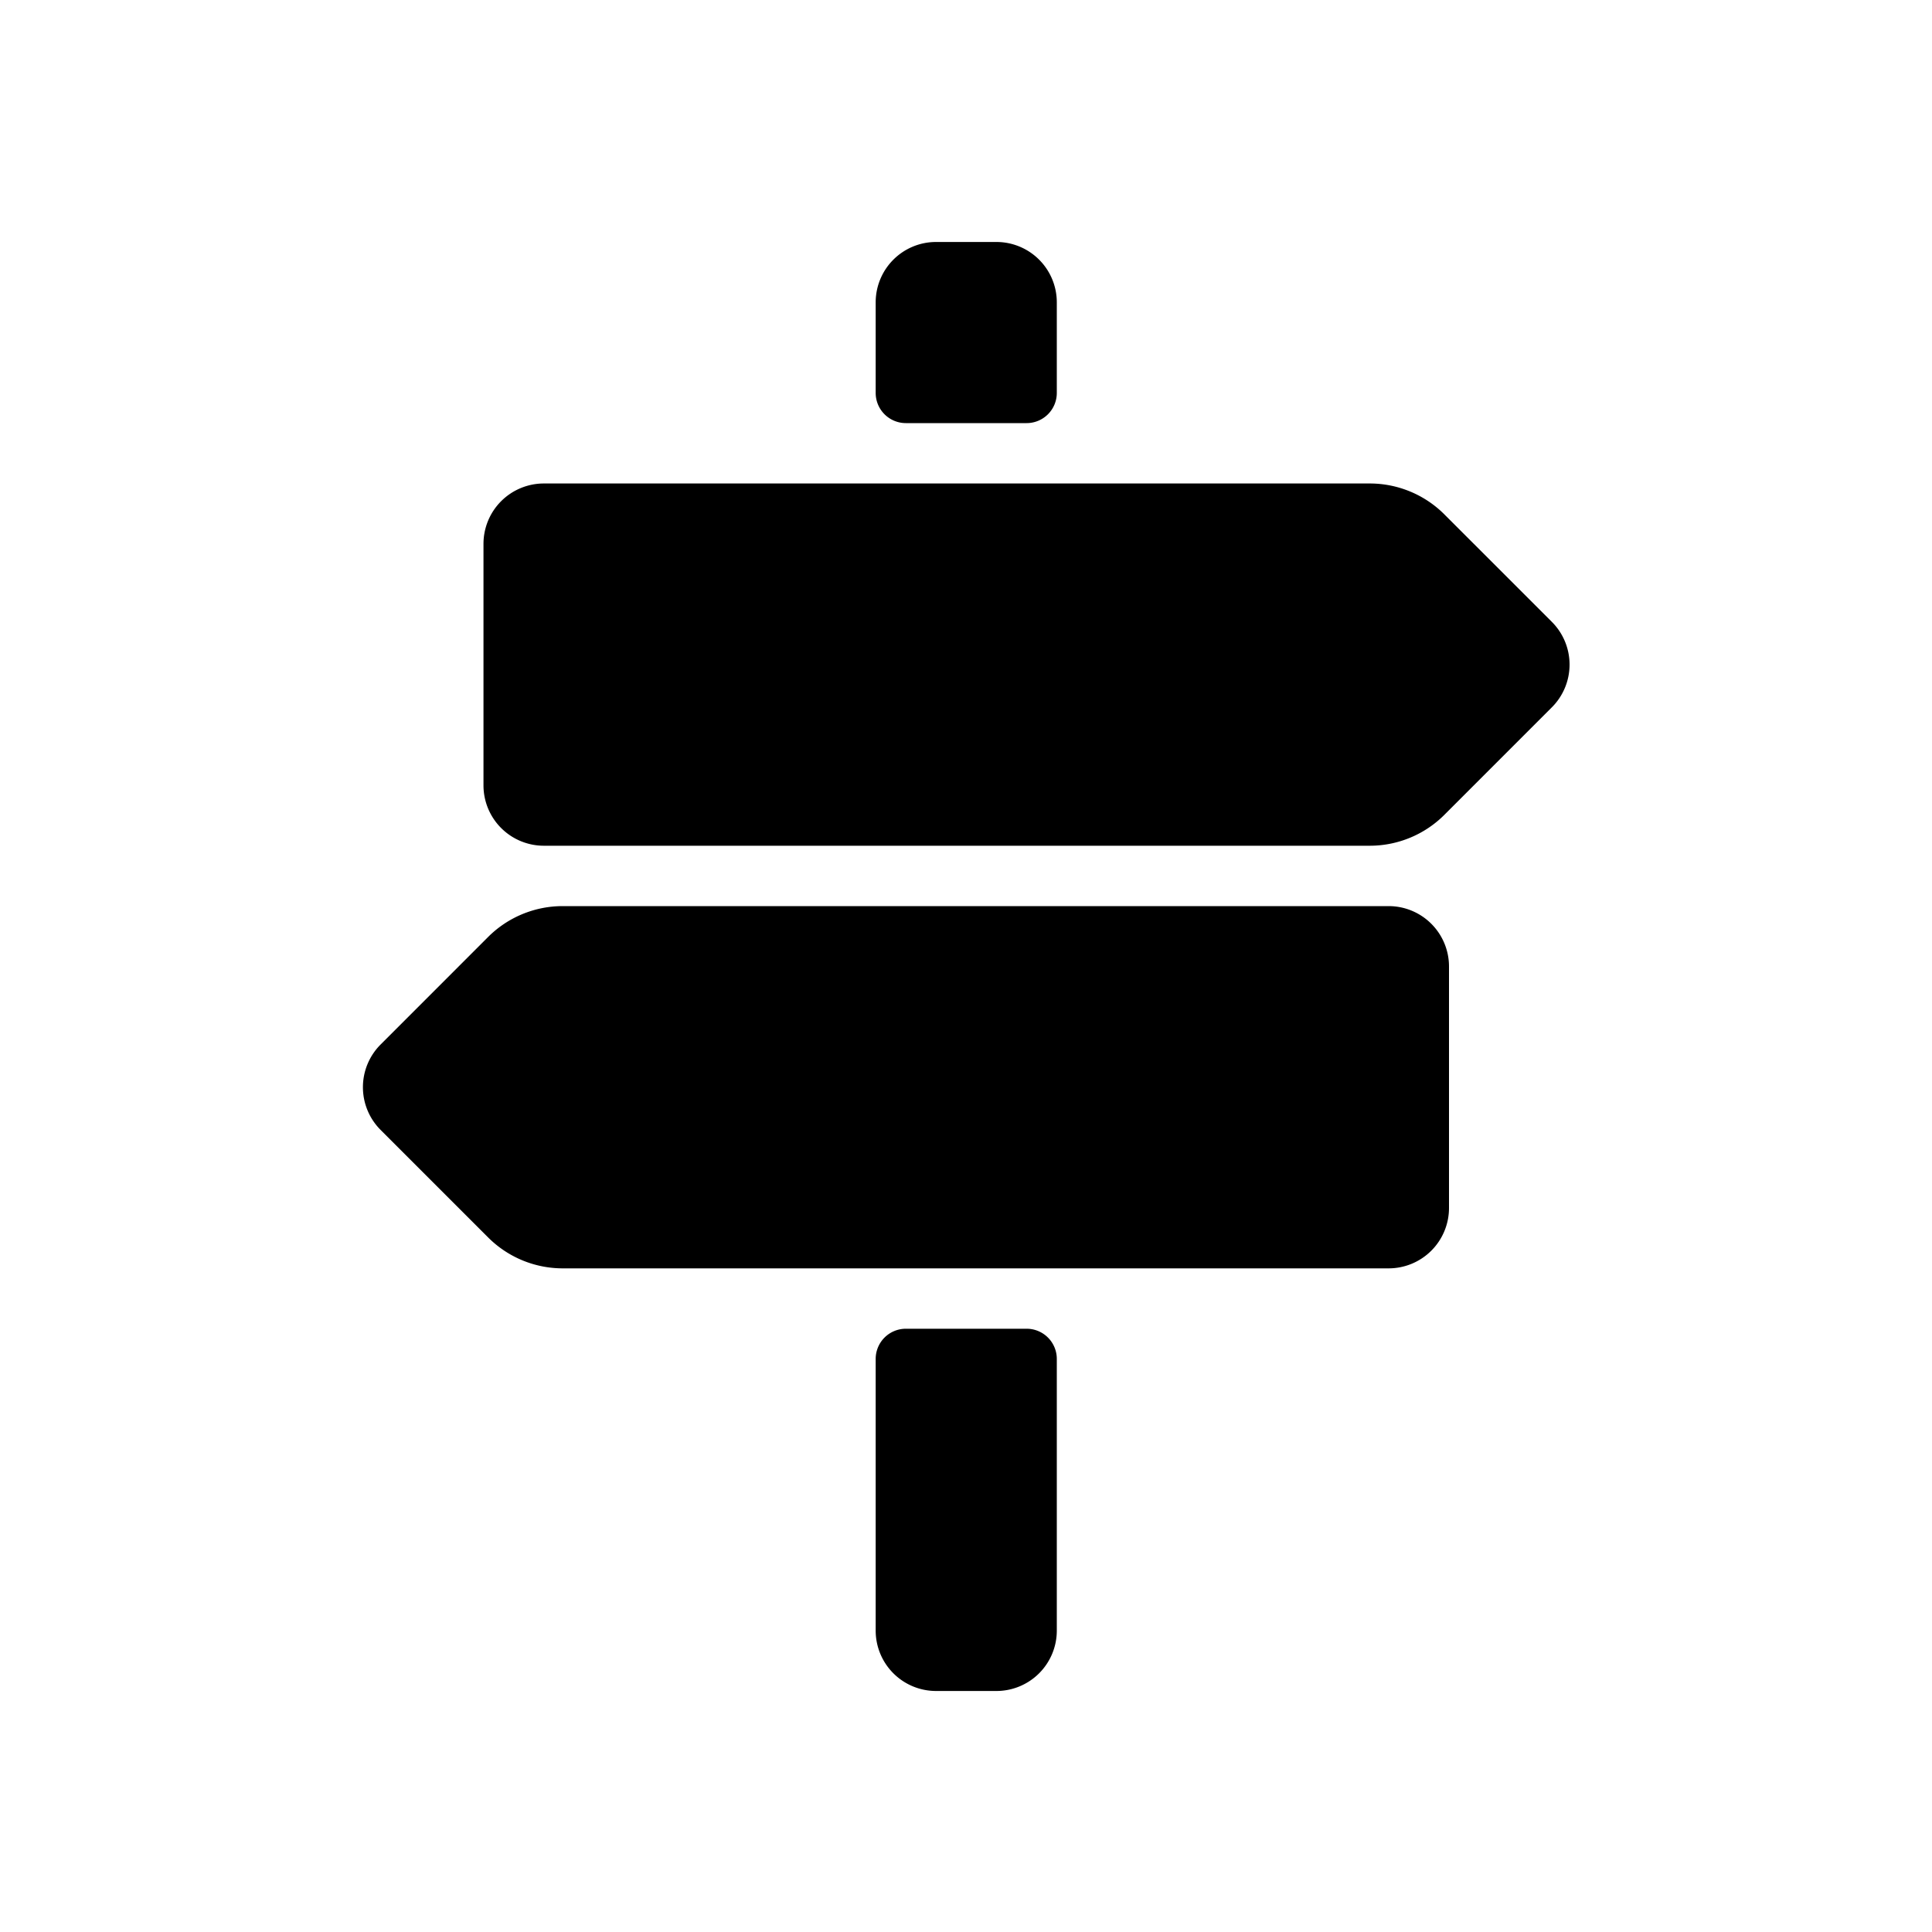 <svg data-name="Layer 1" xmlns="http://www.w3.org/2000/svg" width="64" height="64" viewBox="0 0 64 64"><title>Icons 400</title><path d="M34.008 44.016h-4a1 1 0 0 0-1 1v9a2 2 0 0 0 2 2h2a2 2 0 0 0 2-2v-9a1 1 0 0 0-1-1zm17.4-23.415l-3.56-3.56a3.495 3.495 0 0 0-2.472-1.025H18.014a2 2 0 0 0-1.998 2v8a2 2 0 0 0 1.998 2h27.362a3.495 3.495 0 0 0 2.472-1.025l3.56-3.561a2.001 2.001 0 0 0 0-2.829zm-21.4-6.585h4a1 1 0 0 0 1-1v-3a2 2 0 0 0-2-2h-2a2 2 0 0 0-2 2v3a1 1 0 0 0 1 1zm15.993 16H18.64a3.496 3.496 0 0 0-2.473 1.025l-3.559 3.56a2.001 2.001 0 0 0 0 2.829l3.56 3.56a3.496 3.496 0 0 0 2.472 1.026H46a2 2 0 0 0 2-2v-8a2 2 0 0 0-2-2z"/></svg>